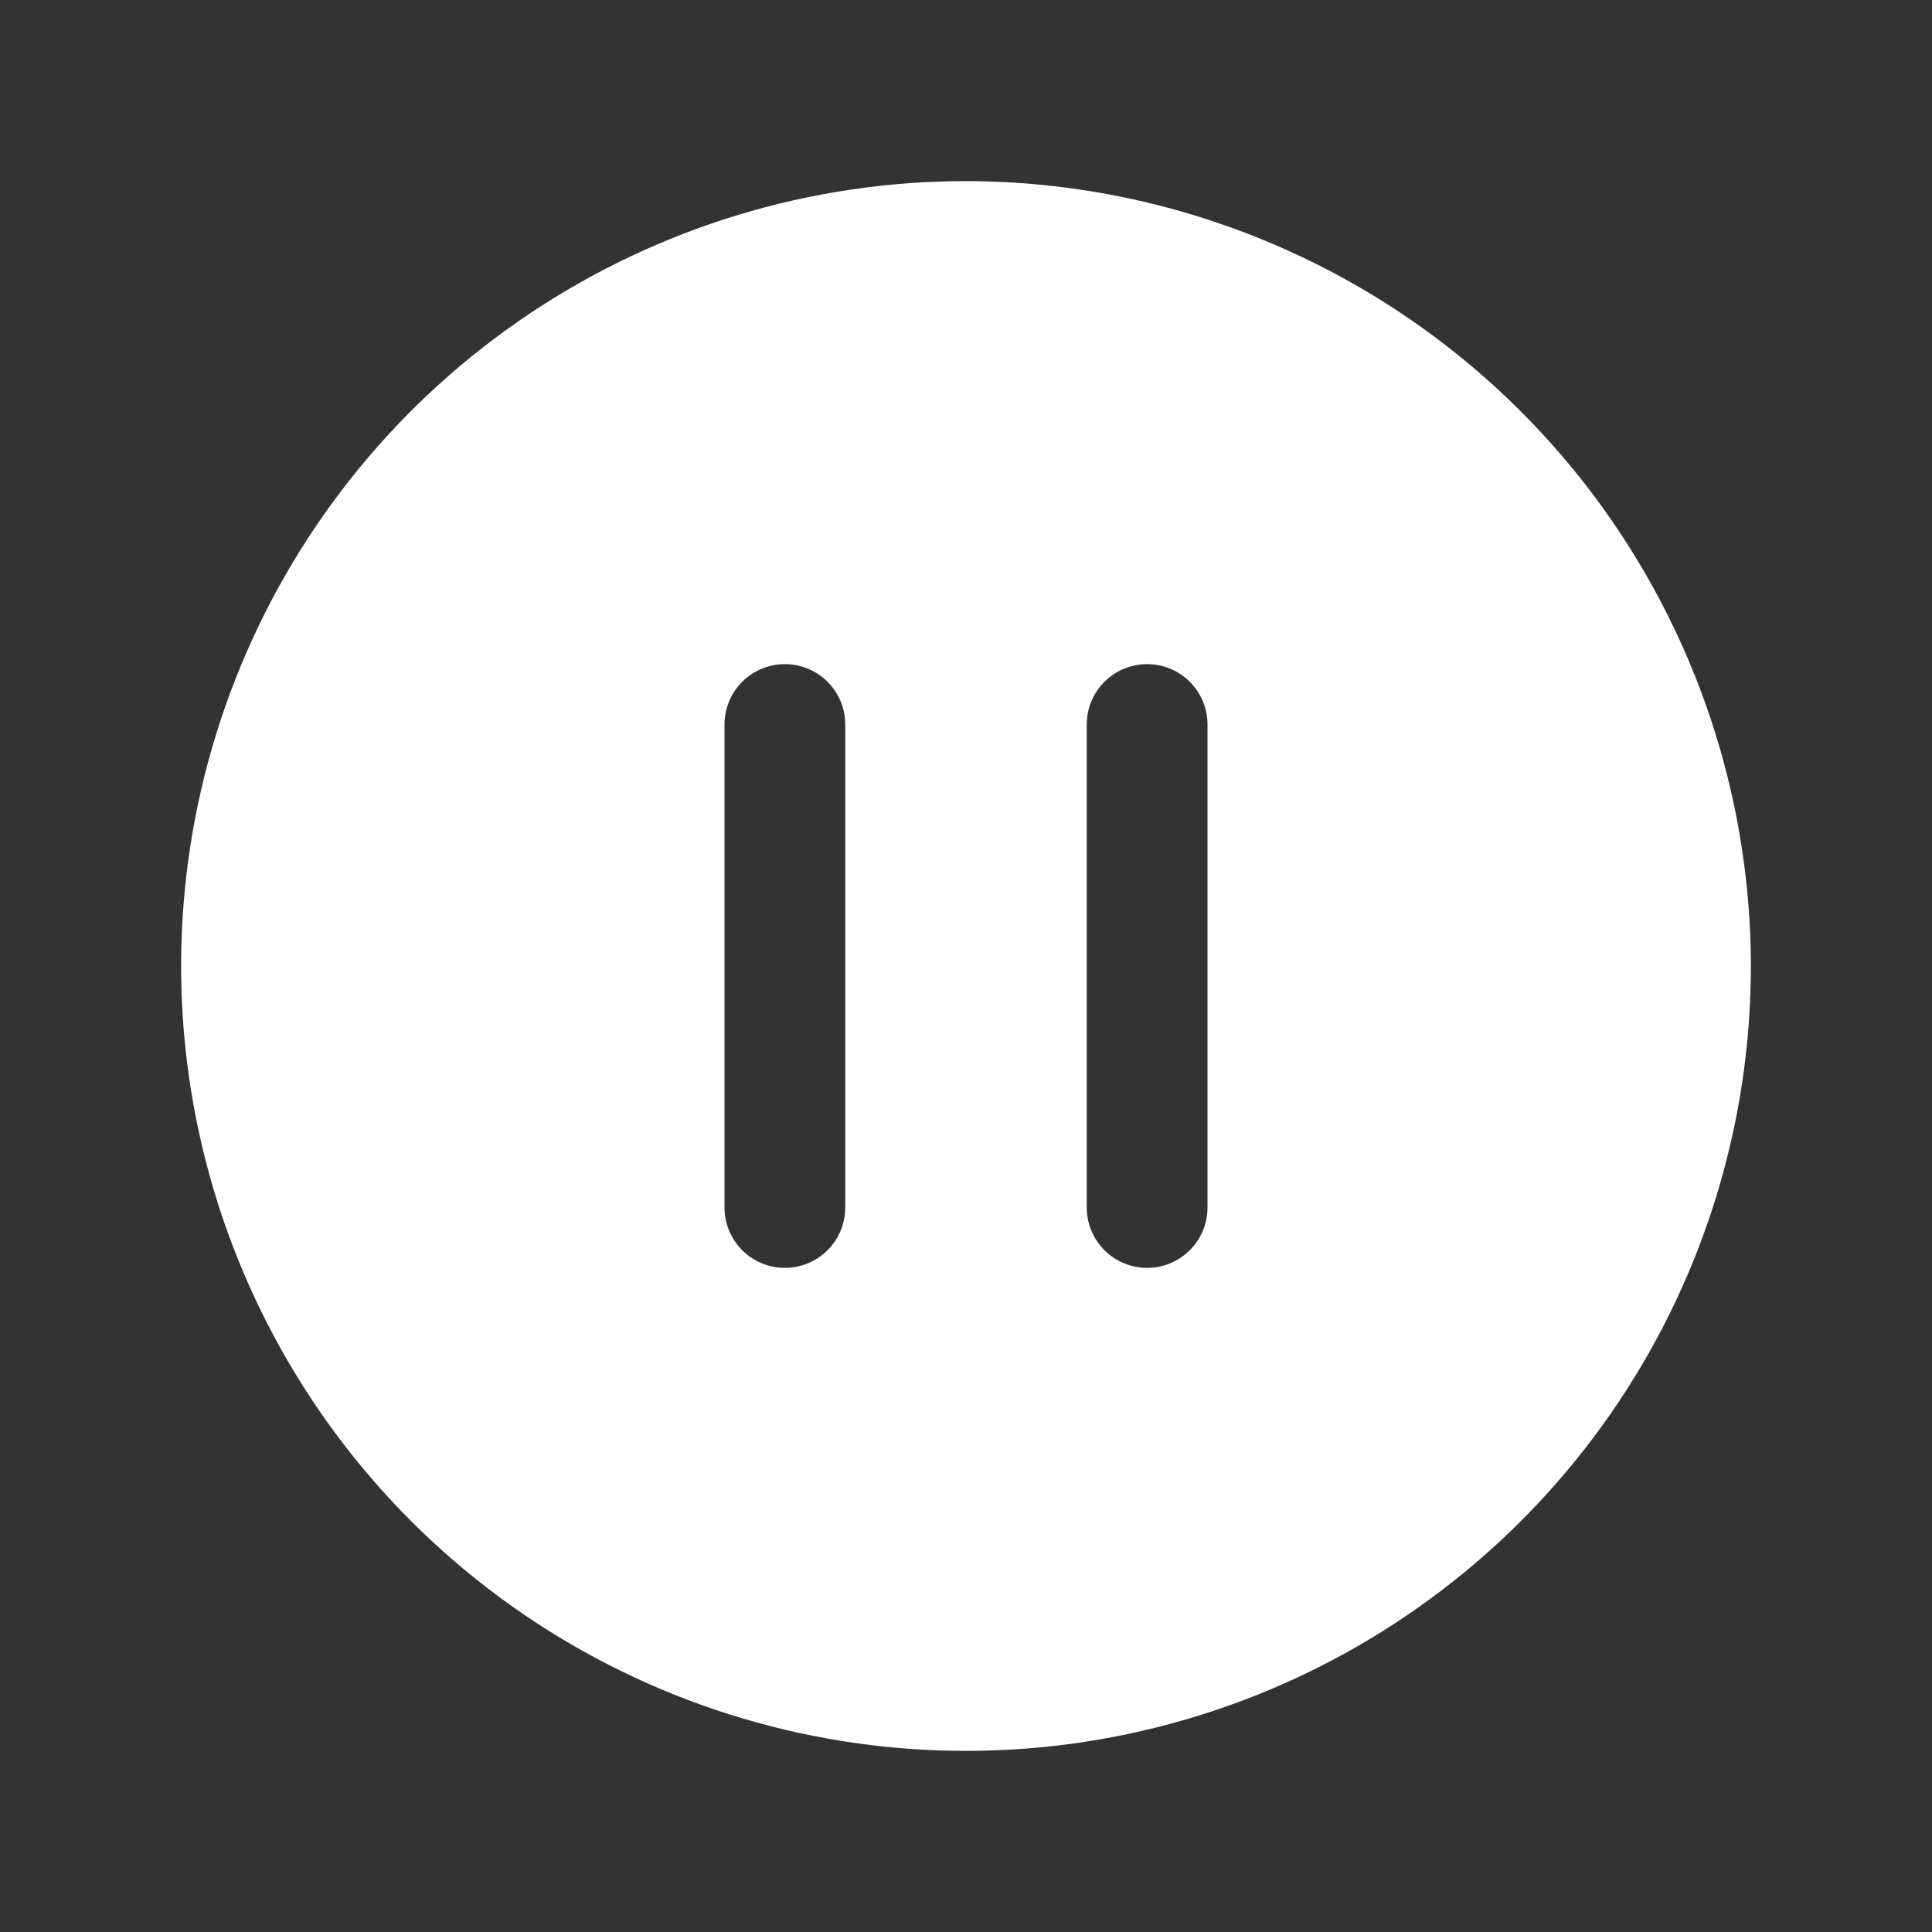 <svg width="256" height="256" viewBox="0 0 256 256" fill="none" xmlns="http://www.w3.org/2000/svg">
<rect x="0" y="0" width="256" height="256" fill="#333333" stroke="none"/>
<path d="M128 24C107.431 24 87.323 30.099 70.221 41.527C53.118 52.955 39.788 69.197 31.917 88.201C24.045 107.204 21.985 128.115 25.998 148.289C30.011 168.463 39.916 186.994 54.461 201.539C69.006 216.084 87.537 225.989 107.711 230.002C127.885 234.015 148.796 231.955 167.799 224.083C186.803 216.212 203.045 202.882 214.473 185.779C225.901 168.677 232 148.569 232 128C231.966 100.428 220.997 73.995 201.501 54.499C182.005 35.003 155.572 24.034 128 24ZM112 160C112 162.122 111.157 164.157 109.657 165.657C108.157 167.157 106.122 168 104 168C101.878 168 99.844 167.157 98.343 165.657C96.843 164.157 96 162.122 96 160V96C96 93.878 96.843 91.843 98.343 90.343C99.844 88.843 101.878 88 104 88C106.122 88 108.157 88.843 109.657 90.343C111.157 91.843 112 93.878 112 96V160ZM160 160C160 162.122 159.157 164.157 157.657 165.657C156.157 167.157 154.122 168 152 168C149.878 168 147.843 167.157 146.343 165.657C144.843 164.157 144 162.122 144 160V96C144 93.878 144.843 91.843 146.343 90.343C147.843 88.843 149.878 88 152 88C154.122 88 156.157 88.843 157.657 90.343C159.157 91.843 160 93.878 160 96V160Z" fill="white"/>
</svg>
